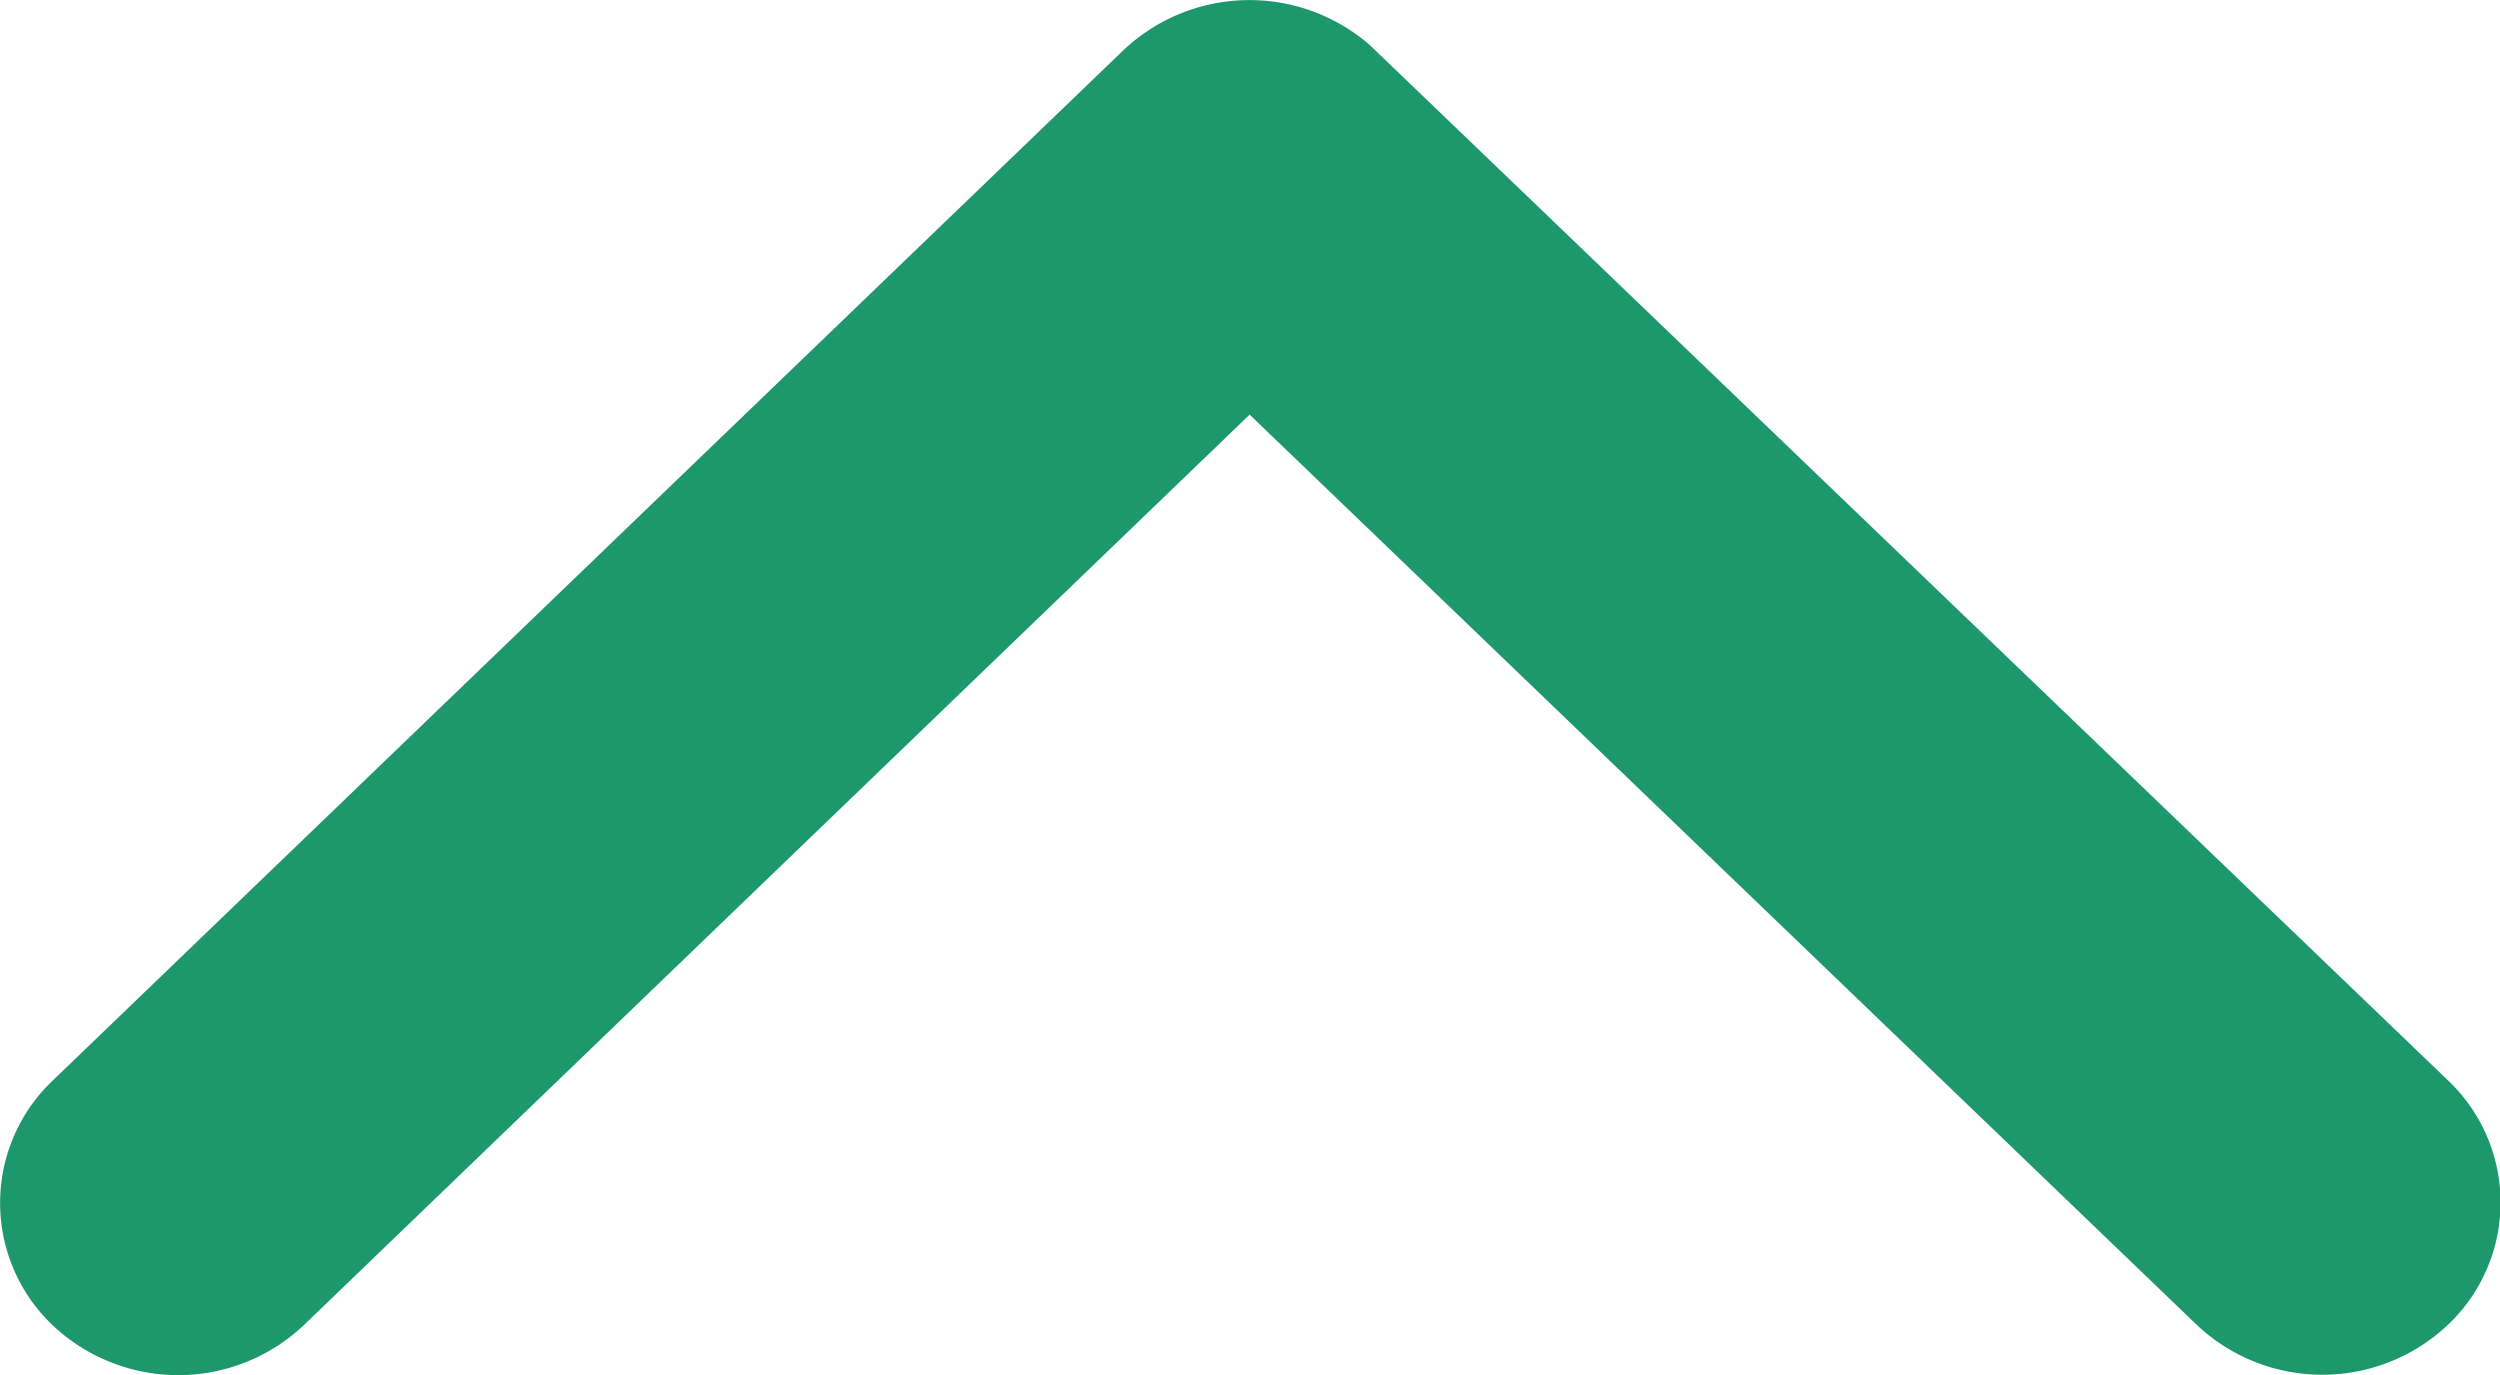 <svg xmlns="http://www.w3.org/2000/svg" width="20" height="11" viewBox="0 0 20 11">
  <path id="Icon_ionic-ios-arrow-down" data-name="Icon ionic-ios-arrow-down" d="M16.191,18.93l7.562-7.28a1.463,1.463,0,0,1,2.019,0,1.349,1.349,0,0,1,0,1.947L17.2,21.846a1.468,1.468,0,0,1-1.971.04L6.6,13.6a1.346,1.346,0,0,1,0-1.947,1.463,1.463,0,0,1,2.019,0Z" transform="translate(26.188 22.247) rotate(180)" fill="#1d976c"/>
</svg>
